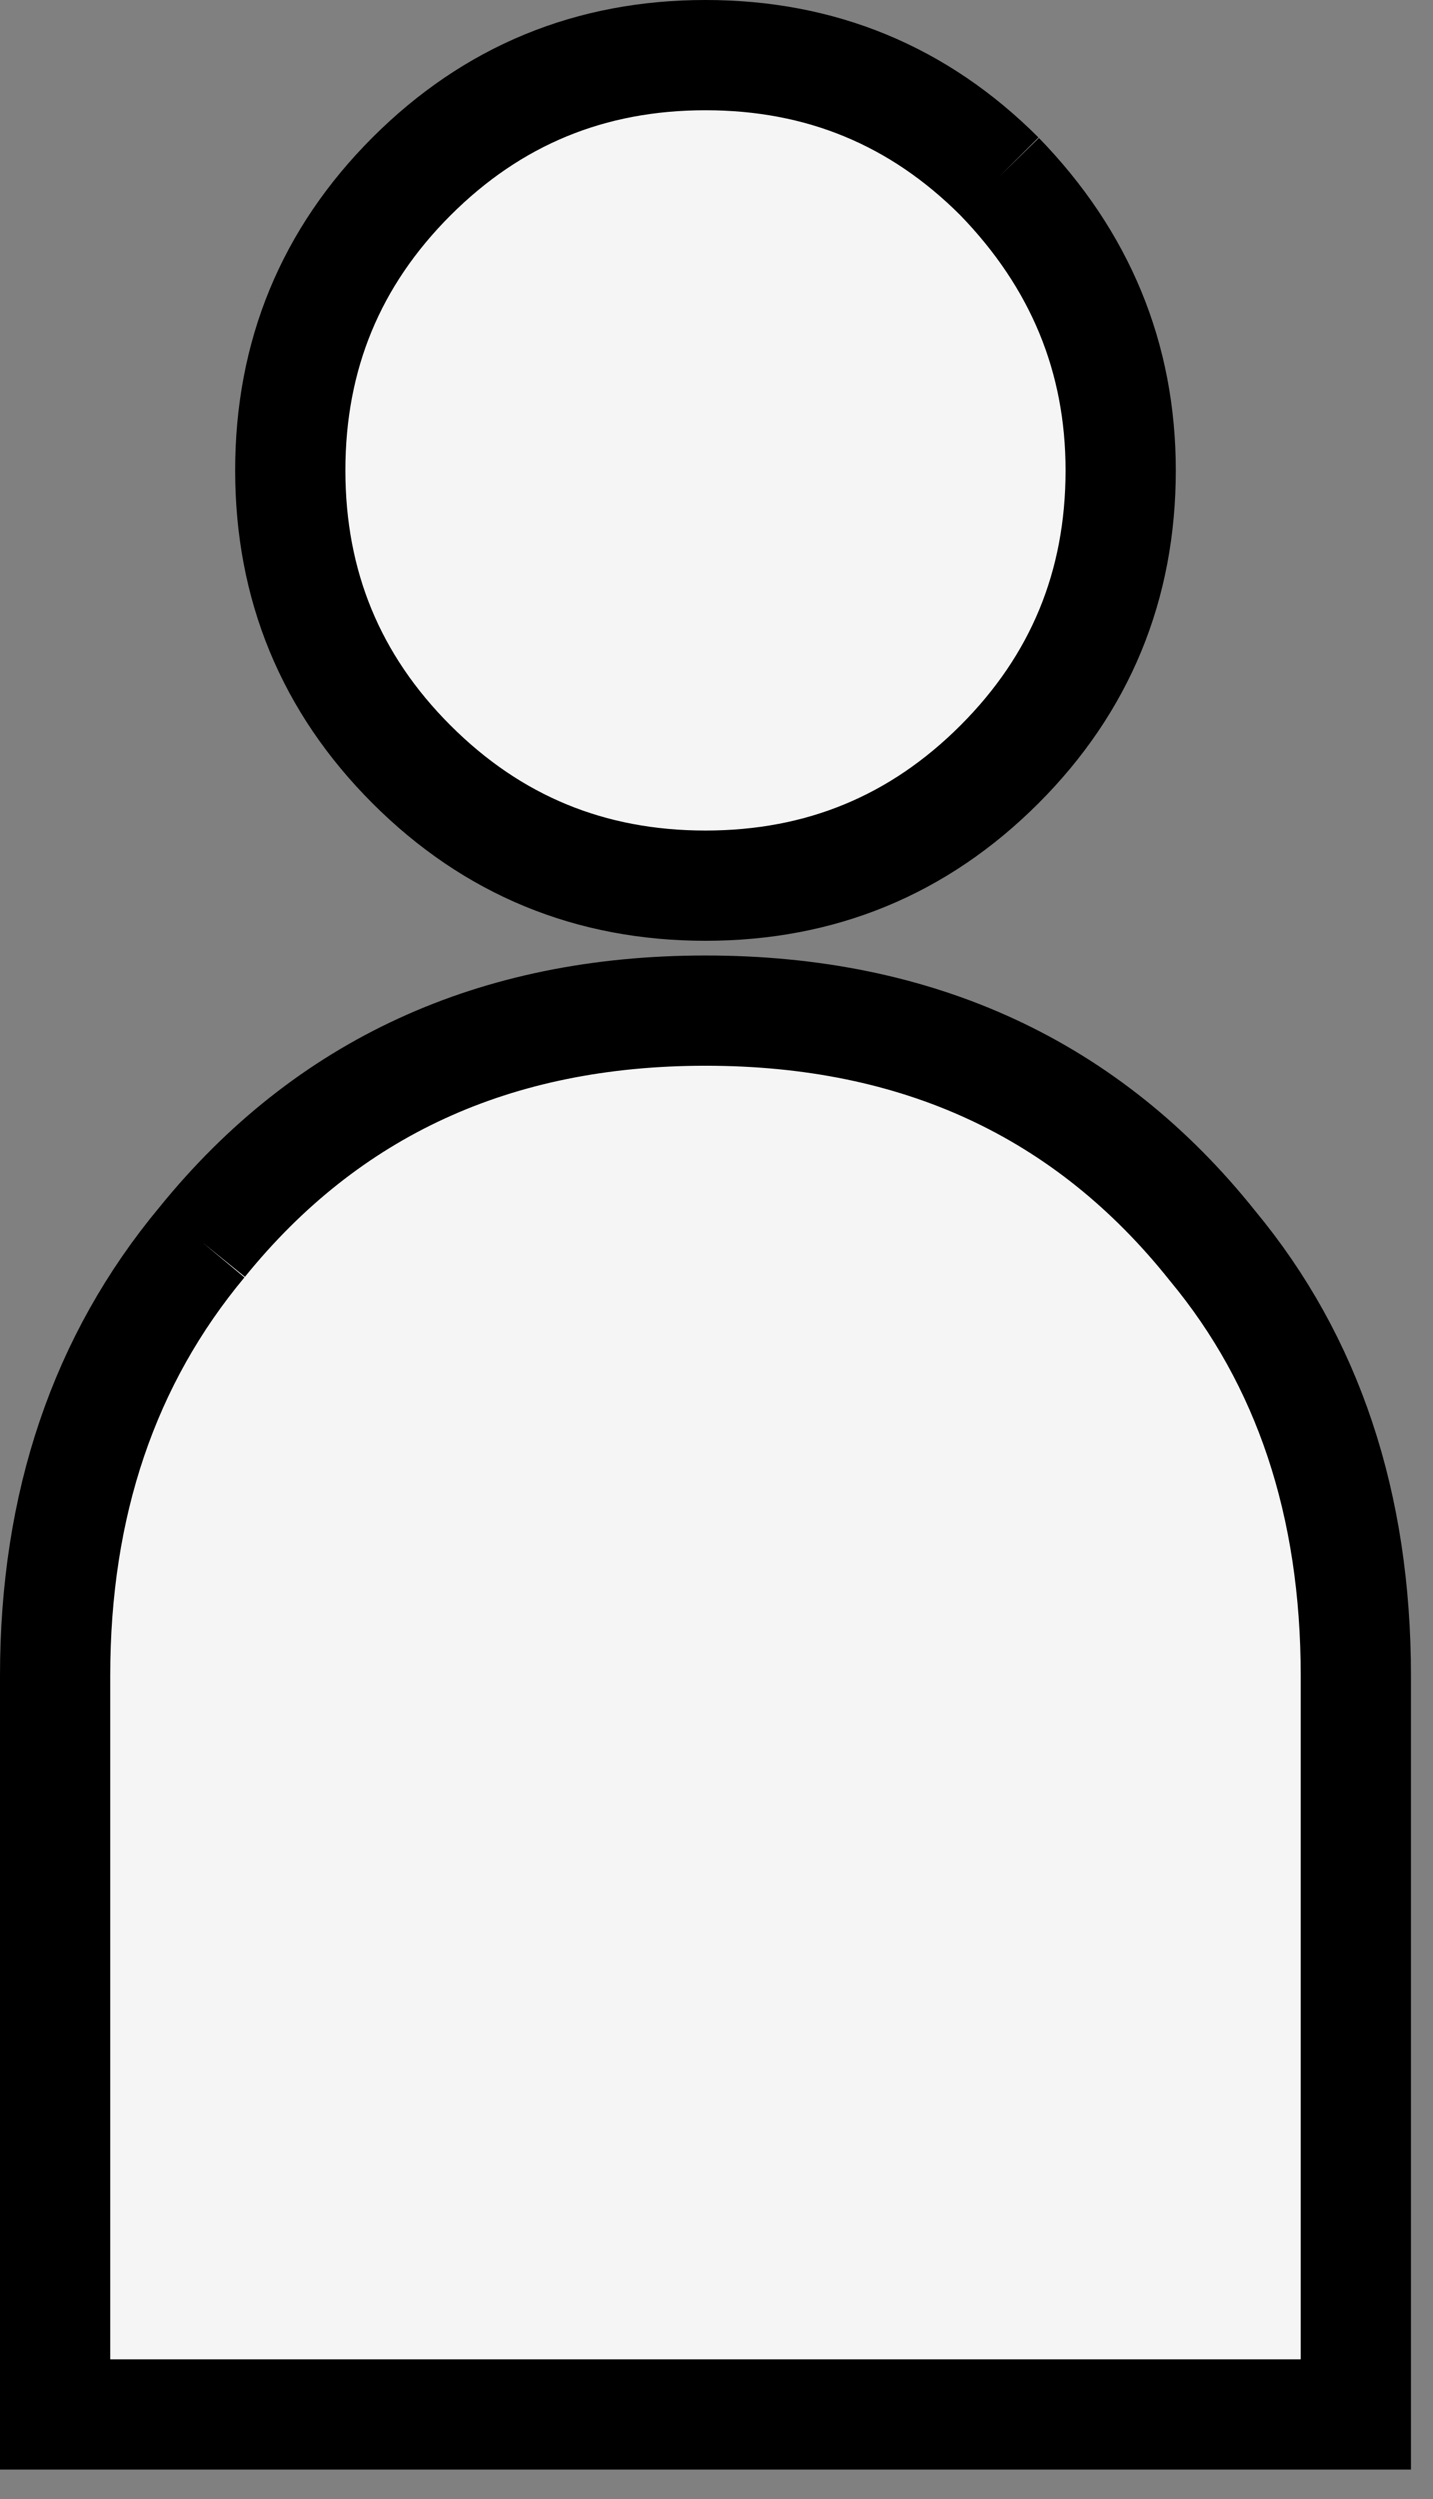 <?xml version="1.0" encoding="utf-8"?>
<svg version="1.1" id="Layer_1"
xmlns="http://www.w3.org/2000/svg"
xmlns:xlink="http://www.w3.org/1999/xlink"
xmlns:author="http://www.sothink.com"
width="39px" height="68px"
xml:space="preserve">
<rect width="100%" height="100%" fill="#808080" stroke="none"/>
<g id="1946" transform="matrix(1, 0, 0, 1, 1.5, 1.5)">
<path style="fill:#F5F5F5;fill-opacity:1" d="M29,11.3Q29 16 25.7 19.3Q22.4 22.6 17.7 22.6Q13 22.6 9.7 19.3Q6.4 16 6.4 11.3Q6.4 6.6 9.7 3.3Q13 0 17.7 0Q22.4 0 25.7 3.3Q29 6.7 29 11.3M17.7,26Q26.4 26 31.5 32.4Q35.4 37.1 35.4 44.1L35.4 64.2L0 64.2L0 44.1Q0 37.1 4 32.3Q9.1 26 17.7 26" />
<path style="fill:none;stroke-width:3;stroke-linecap:butt;stroke-linejoin:miter;stroke-miterlimit:10;stroke:#000000;stroke-opacity:1" d="M25.7,3.3Q22.4 0 17.7 0Q13 0 9.7 3.3Q6.4 6.6 6.4 11.3Q6.4 16 9.7 19.3Q13 22.6 17.7 22.6Q22.4 22.6 25.7 19.3Q29 16 29 11.3Q29 6.7 25.7 3.3M4,32.3Q0 37.1 0 44.1L0 64.2L35.4 64.2L35.4 44.1Q35.4 37.1 31.5 32.4Q26.4 26 17.7 26Q9.1 26 4 32.3" />
</g>
</svg>
